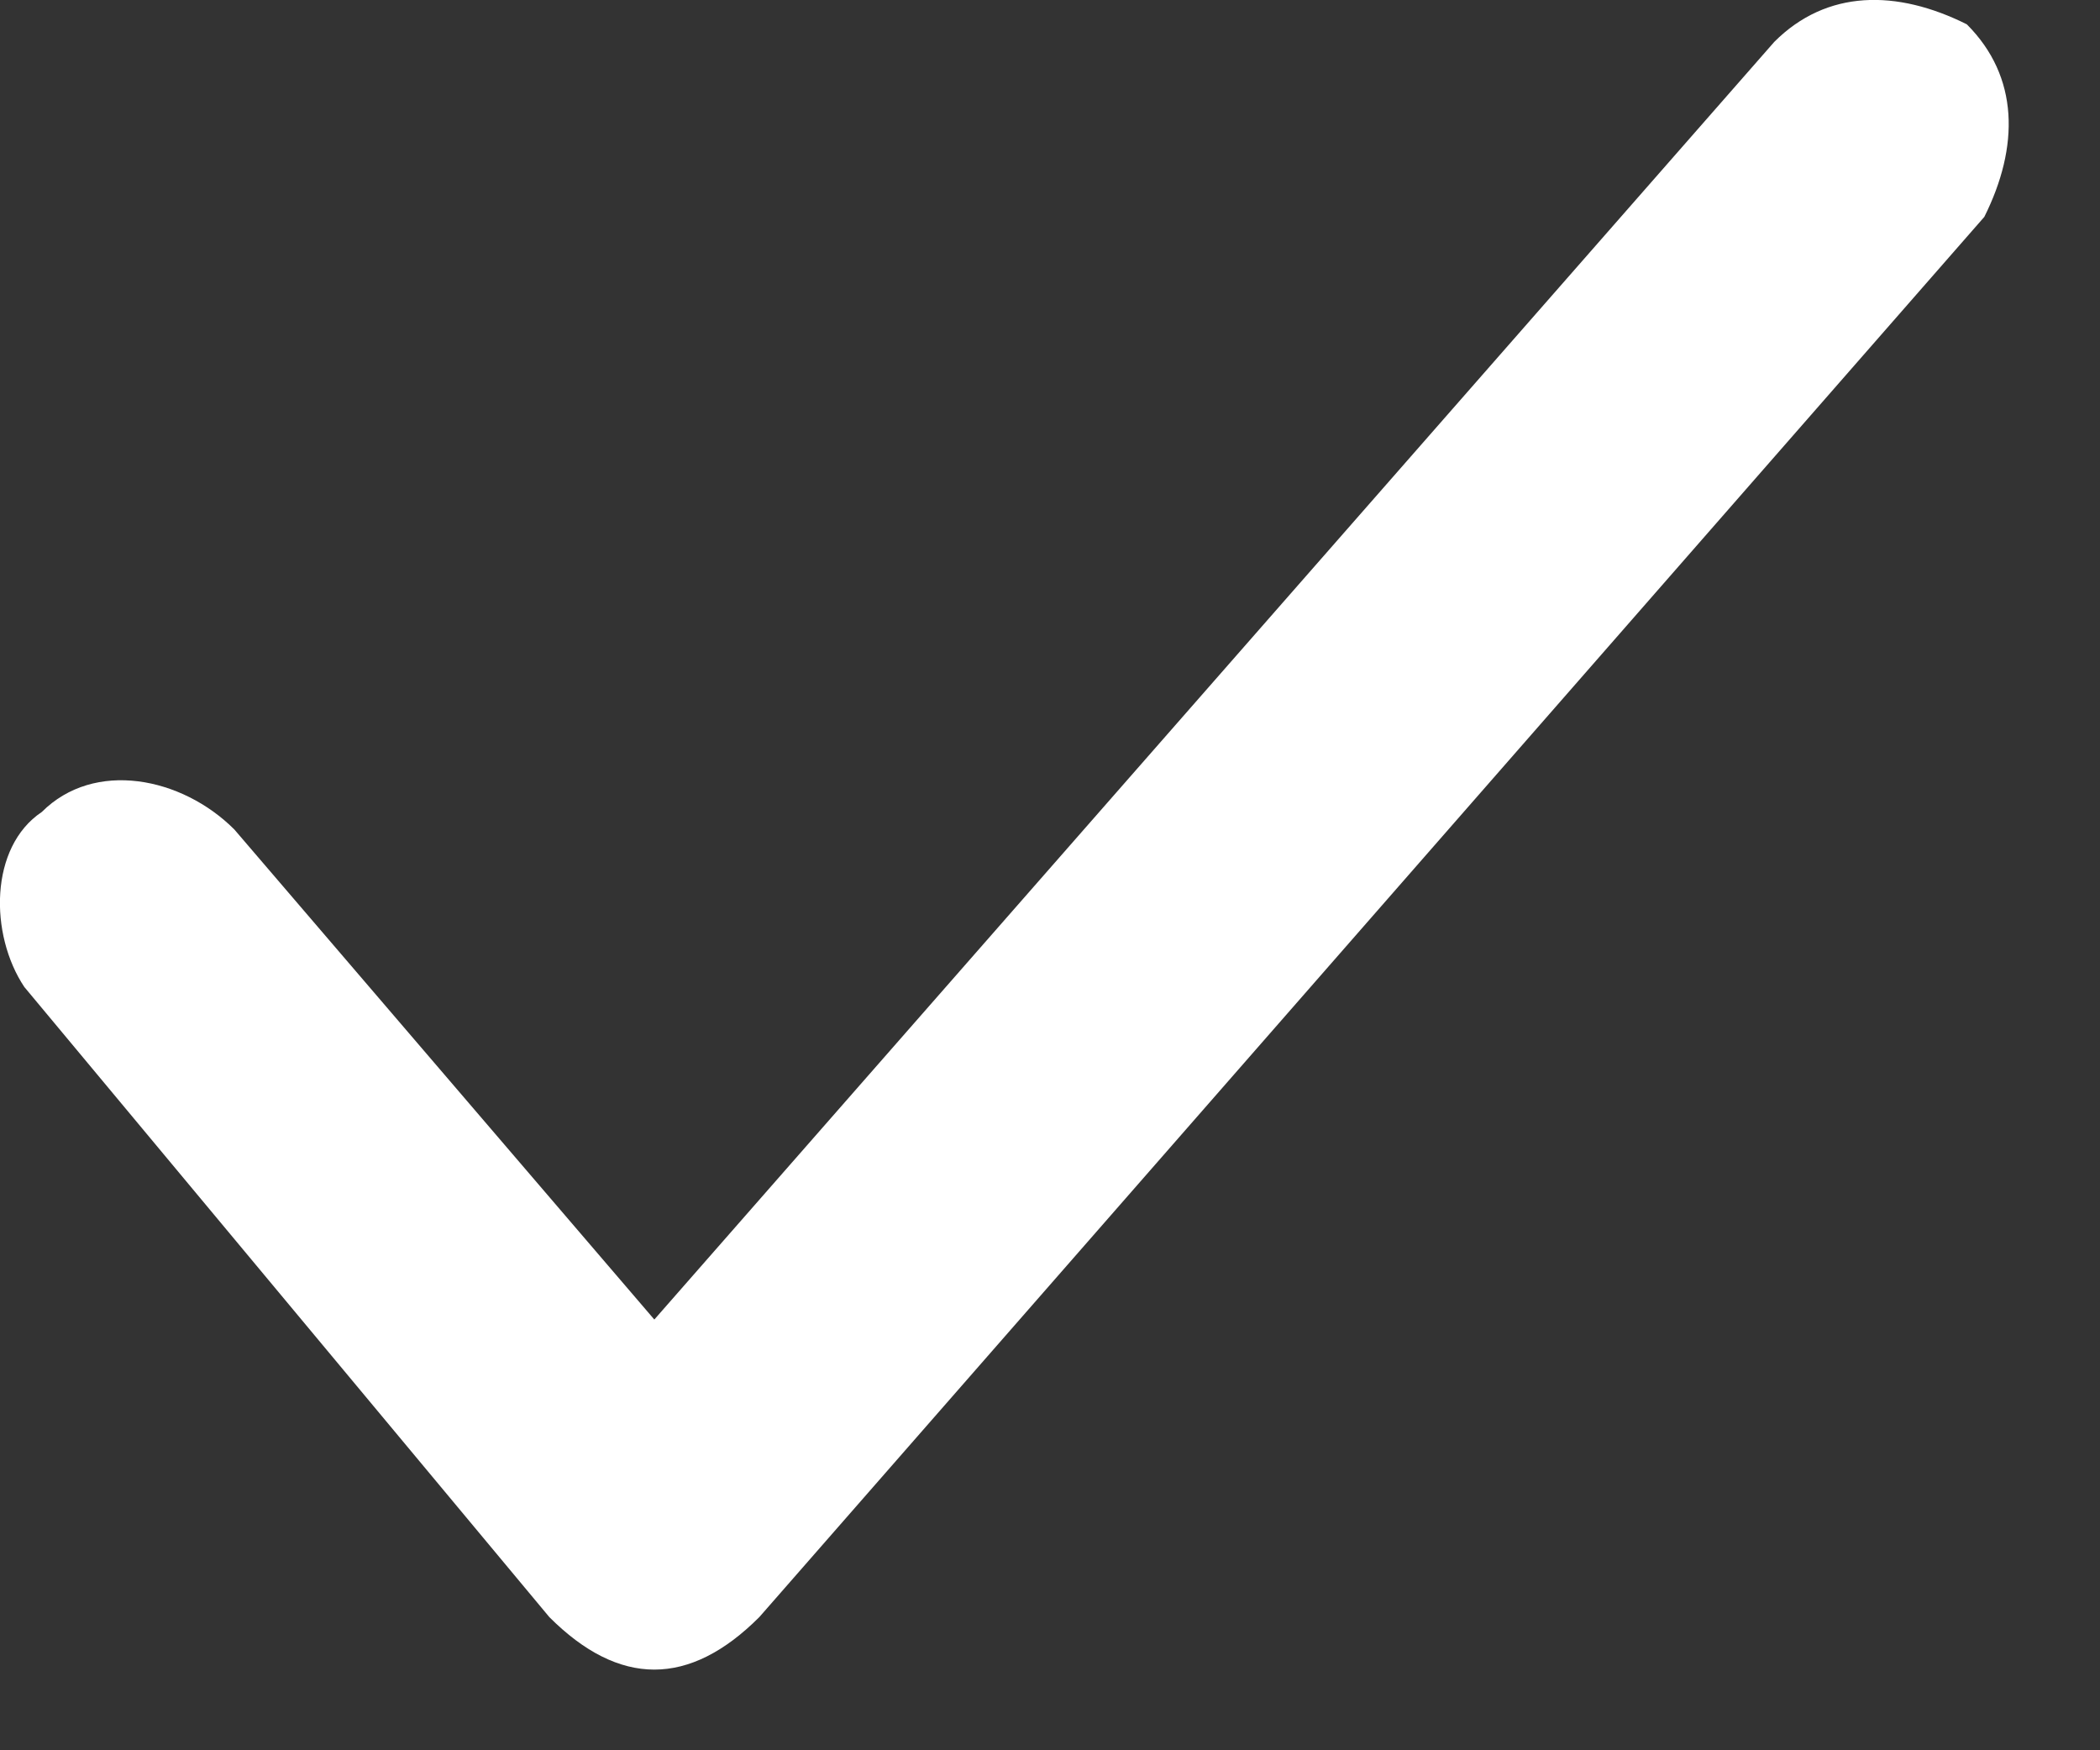 <svg width="12" height="10" viewBox="0 0 12 10" fill="none" xmlns="http://www.w3.org/2000/svg">
<rect x="0" y="0" width="12" height="10" fill="#333333" stroke="none"/>
<path d="M3.739 9.539C3.539 9.539 3.339 9.439 3.139 9.239L0.139 5.639C-0.061 5.339 -0.061 4.839 0.239 4.639C0.539 4.339 1.039 4.439 1.339 4.739L3.739 7.539L10.139 0.239C10.439 -0.061 10.839 -0.061 11.239 0.139C11.539 0.439 11.539 0.839 11.339 1.239L4.339 9.239C4.139 9.439 3.939 9.539 3.739 9.539Z" fill="white"/>
</svg>
